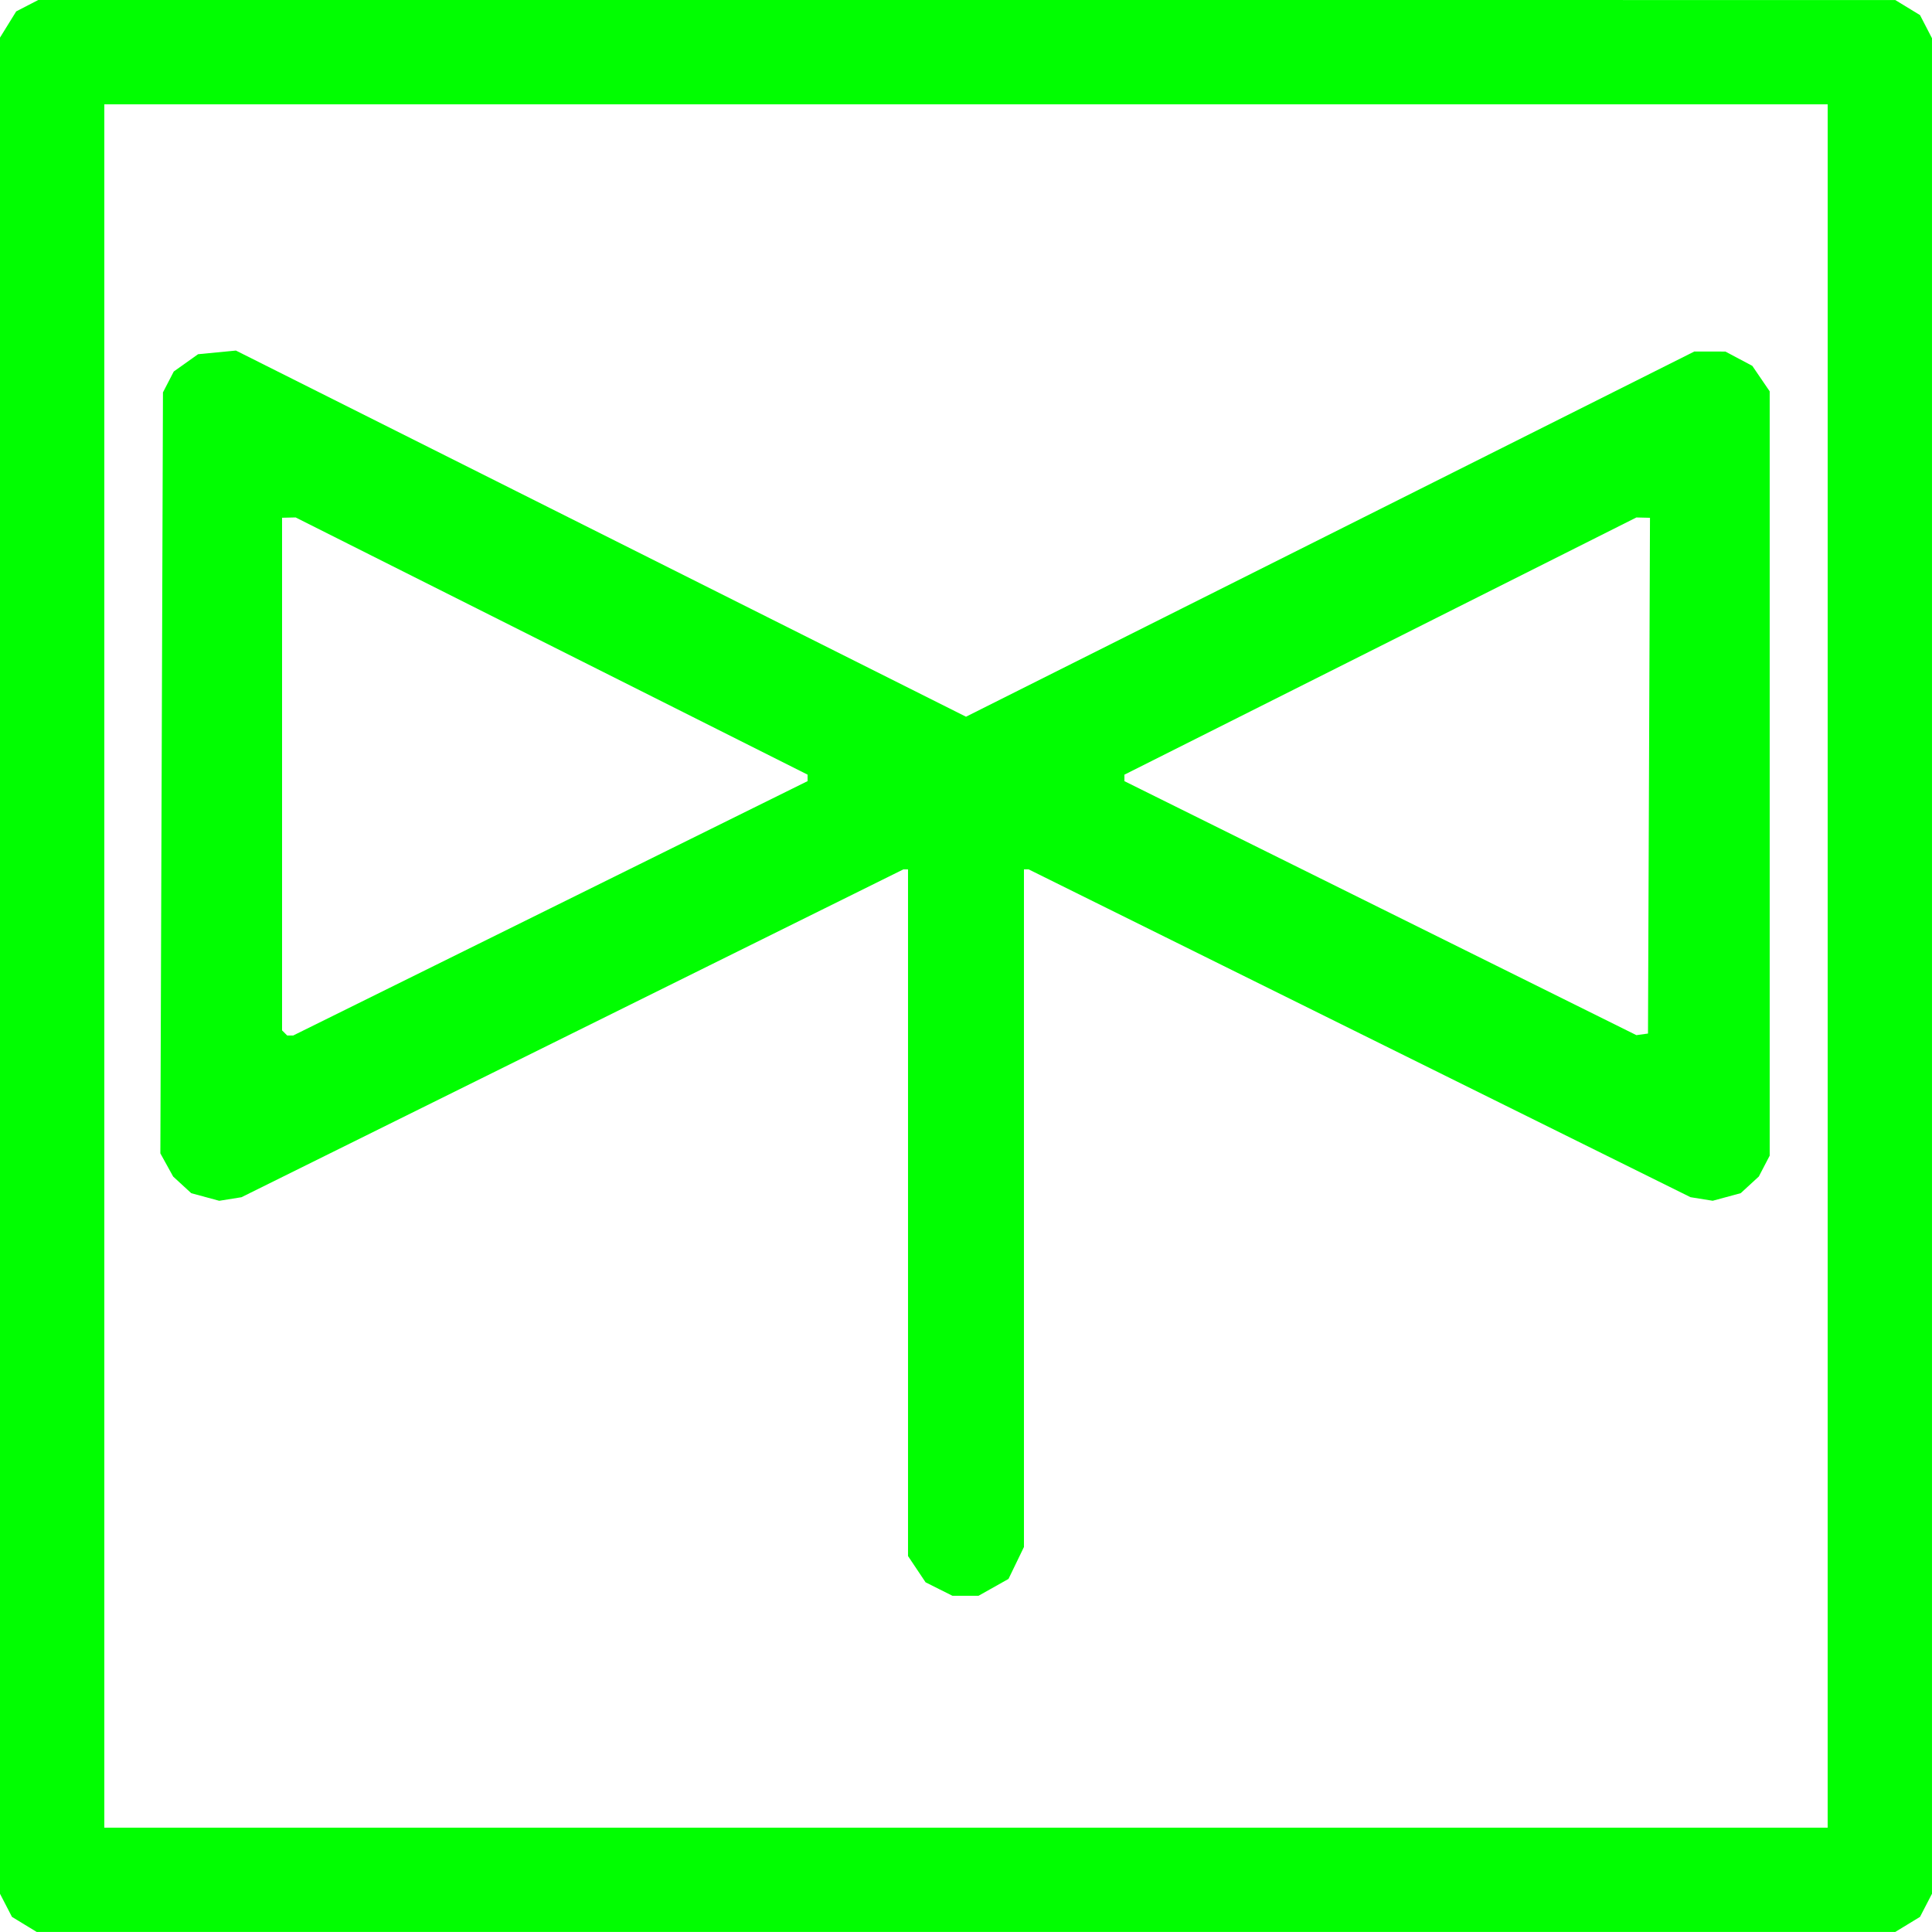 <?xml version="1.0" encoding="UTF-8" standalone="no"?>

<svg
   width="132.292mm"
   height="132.29mm"
   viewBox="0 0 132.292 132.29"
   version="1.1"
   id="svg1"
   xml:space="preserve"
   xmlns="http://www.w3.org/2000/svg"
   xmlns:svg="http://www.w3.org/2000/svg"><defs
     id="defs1" /><g
     id="layer1"
     transform="translate(-38.653,-82.354)"><path
       style="fill:#01fe01"
       d="m 40.319,214.127 -0.847,-0.516 -0.41,-0.792 -0.41,-0.792 V 148.478 84.93 l 0.555,-0.898 0.555,-0.898 0.755,-0.39 0.755,-0.39 63.579,9.89e-4 63.579,9.89e-4 0.847,0.516 0.847,0.516 0.41,0.792 0.41,0.792 V 148.5 212.026 l -0.41,0.792 -0.41,0.792 -0.847,0.516 -0.847,0.516 H 104.799 41.166 Z M 163.801,148.5 V 89.498 H 104.799 45.796 V 148.5 207.502 h 59.002 59.002 z m -60.849,42.664 -0.921,-0.463 -0.601,-0.899 -0.601,-0.899 v -23.509 -23.509 h -0.16 -0.16 l -22.661,11.224 -22.661,11.224 -0.76,0.122 -0.76,0.122 -0.959,-0.26 -0.959,-0.26 -0.62,-0.57 -0.62,-0.57 -0.438,-0.794 -0.438,-0.794 0.089,-26.053 0.089,-26.053 0.37,-0.715 0.37,-0.715 0.832,-0.592 0.832,-0.592 1.296,-0.125 1.296,-0.125 24.996,12.536 24.996,12.536 24.937,-12.504 24.937,-12.504 1.062,0.002 1.062,0.002 0.922,0.49 0.922,0.49 0.595,0.872 0.595,0.872 v 26.168 26.168 l -0.372,0.714 -0.372,0.714 -0.62,0.57 -0.62,0.57 -0.959,0.26 -0.959,0.26 -0.76,-0.122 -0.76,-0.122 -22.661,-11.224 -22.661,-11.224 h -0.16 -0.16 v 23.2 23.2 l -0.529,1.093 -0.529,1.093 -1.028,0.578 -1.028,0.578 -0.89,-4.1e-4 -0.89,-4.1e-4 z m -26.613,-46.612 17.612,-8.711 v -0.222 -0.222 l -17.529,-8.806 -17.529,-8.806 -0.463,0.011 -0.463,0.011 v 17.551 17.551 l 0.176,0.176 0.176,0.176 h 0.204 0.204 z m 75.227,-9.086 0.068,-17.657 -0.465,-0.011 -0.465,-0.011 -17.529,8.806 -17.529,8.806 v 0.222 0.222 l 17.529,8.696 17.529,8.696 0.397,-0.055 0.397,-0.055 z"
       id="path1" /></g></svg>
